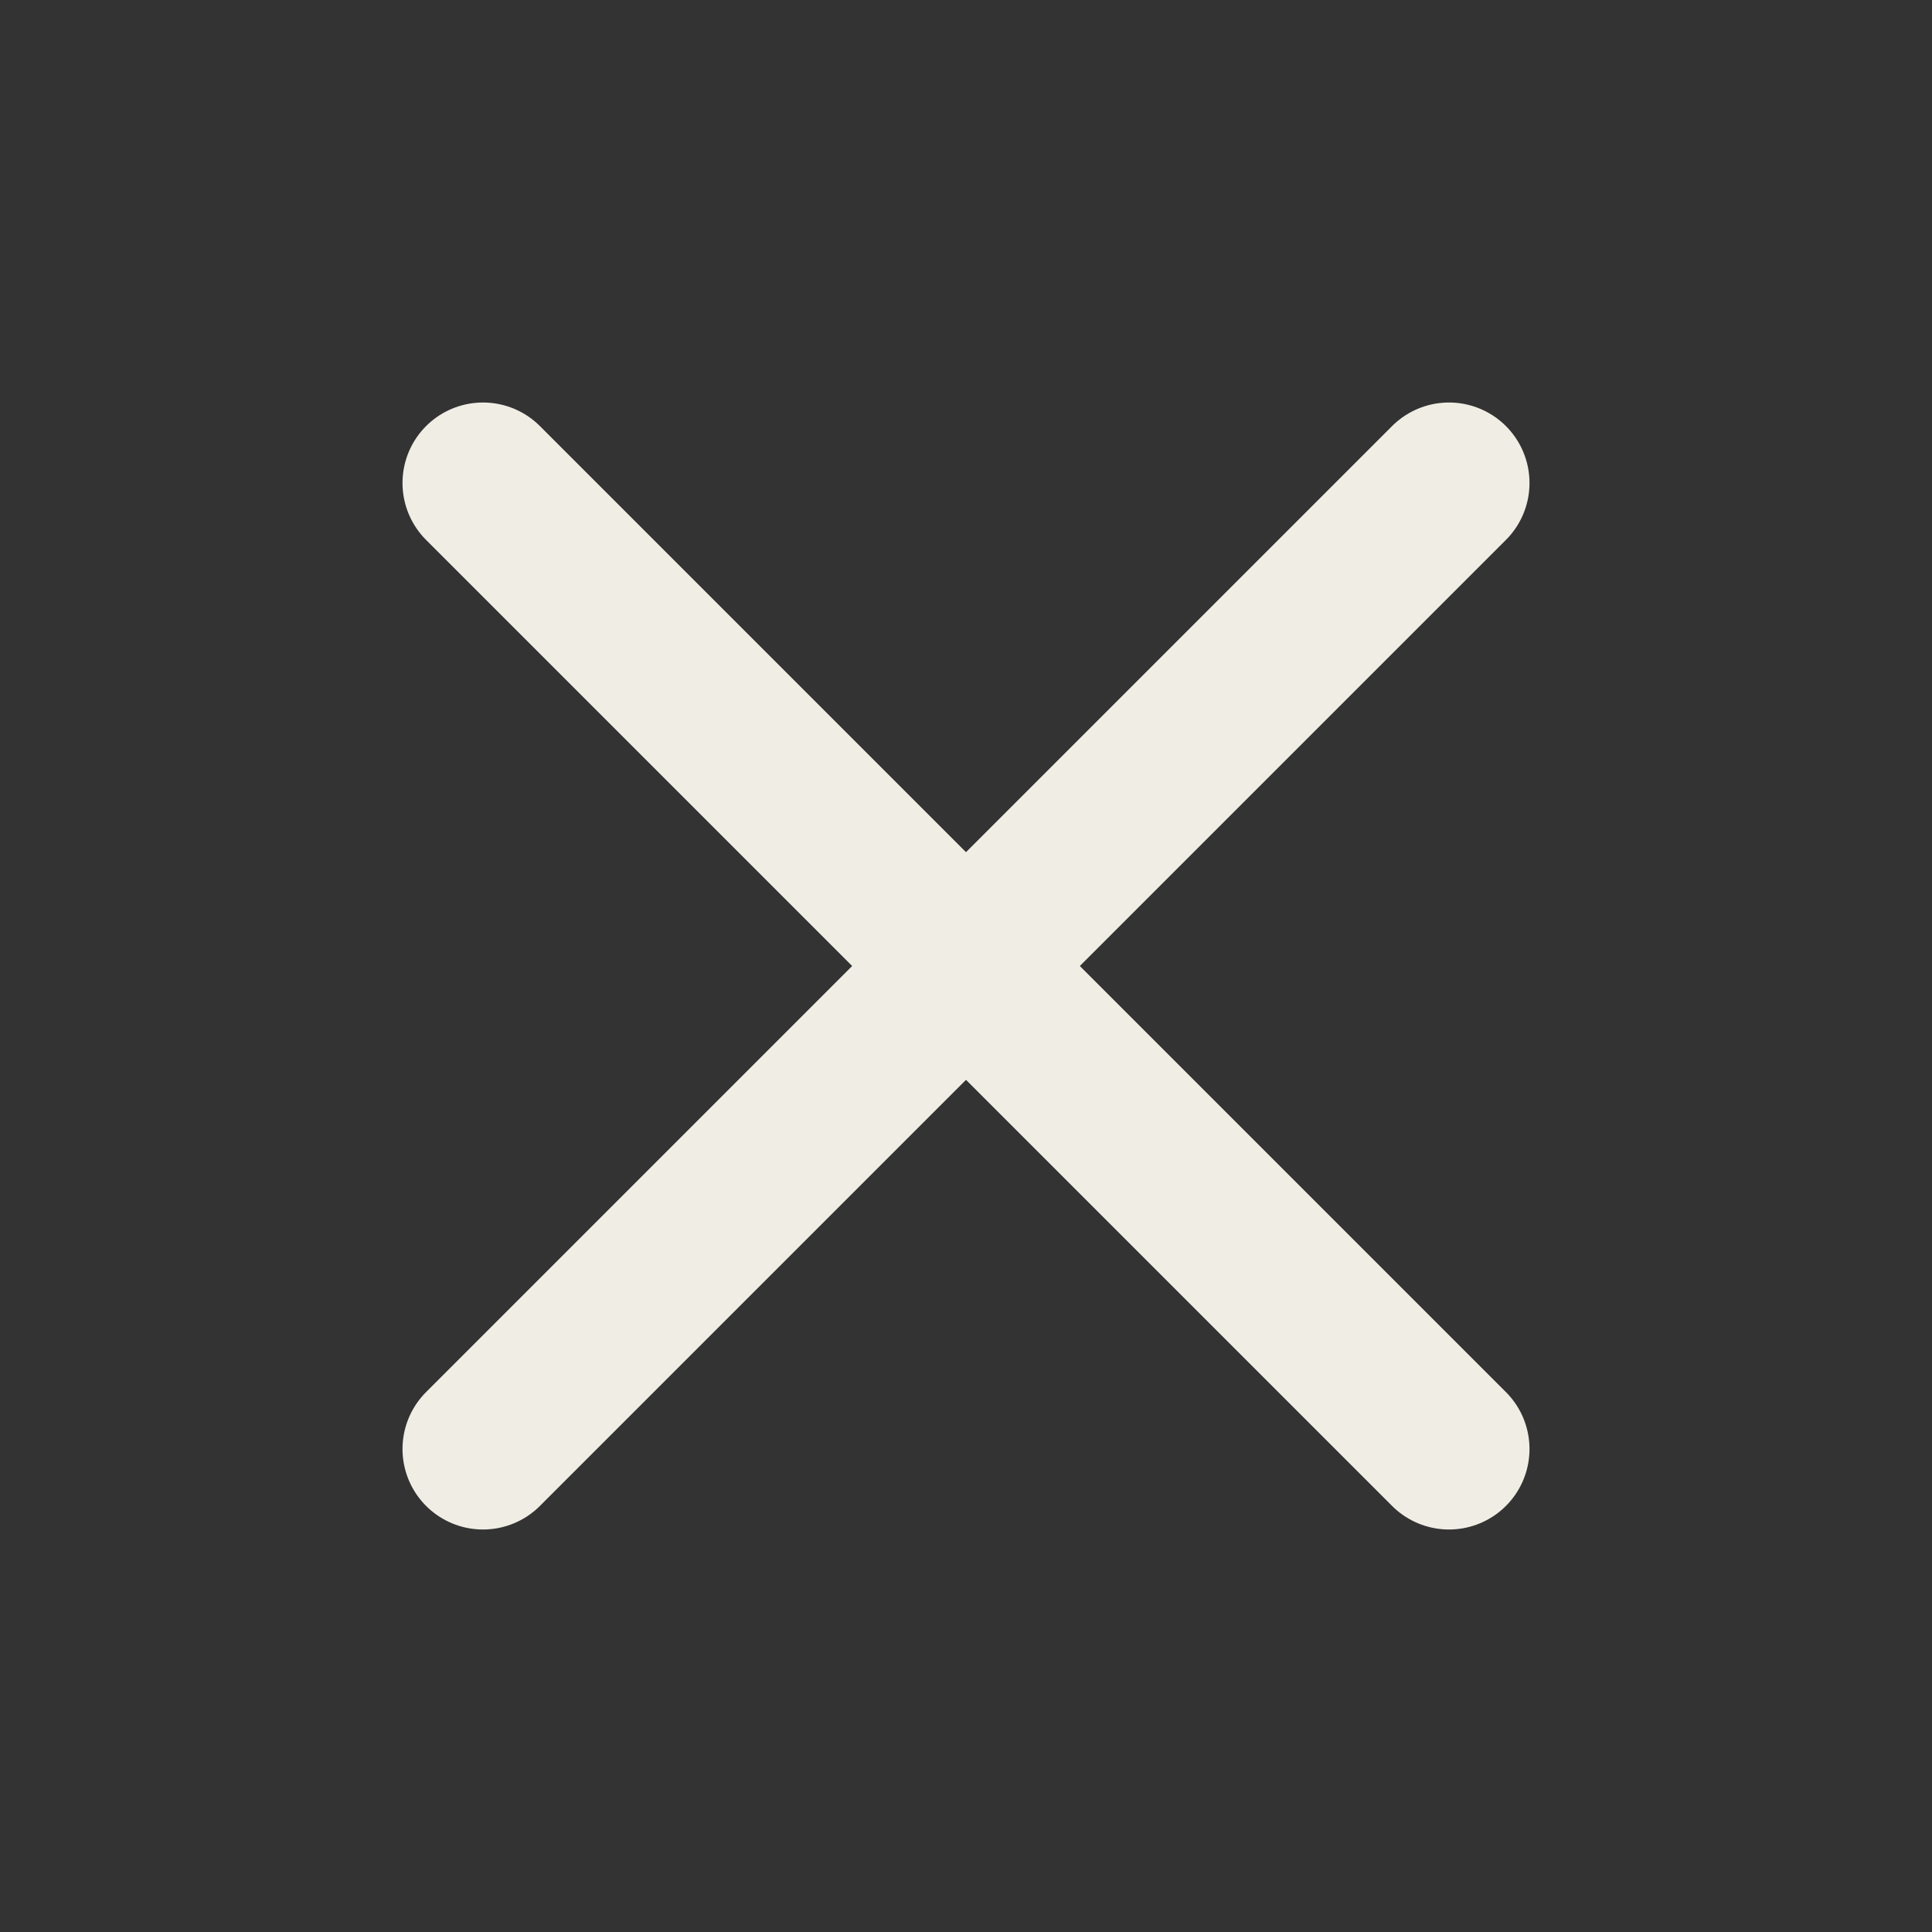 <svg width="24" height="24" viewBox="0 0 24 24" fill="none" xmlns="http://www.w3.org/2000/svg">
<rect x="0" y="0" width="24" height="24" fill="#333333" stroke="none"/>
<path d="M18 6L6 18" stroke="#F0EDE4" stroke-width="2" stroke-miterlimit="10" stroke-linecap="round"/>
<path d="M18 18L6 6" stroke="#F0EDE4" stroke-width="2" stroke-miterlimit="10" stroke-linecap="round"/>
</svg>
